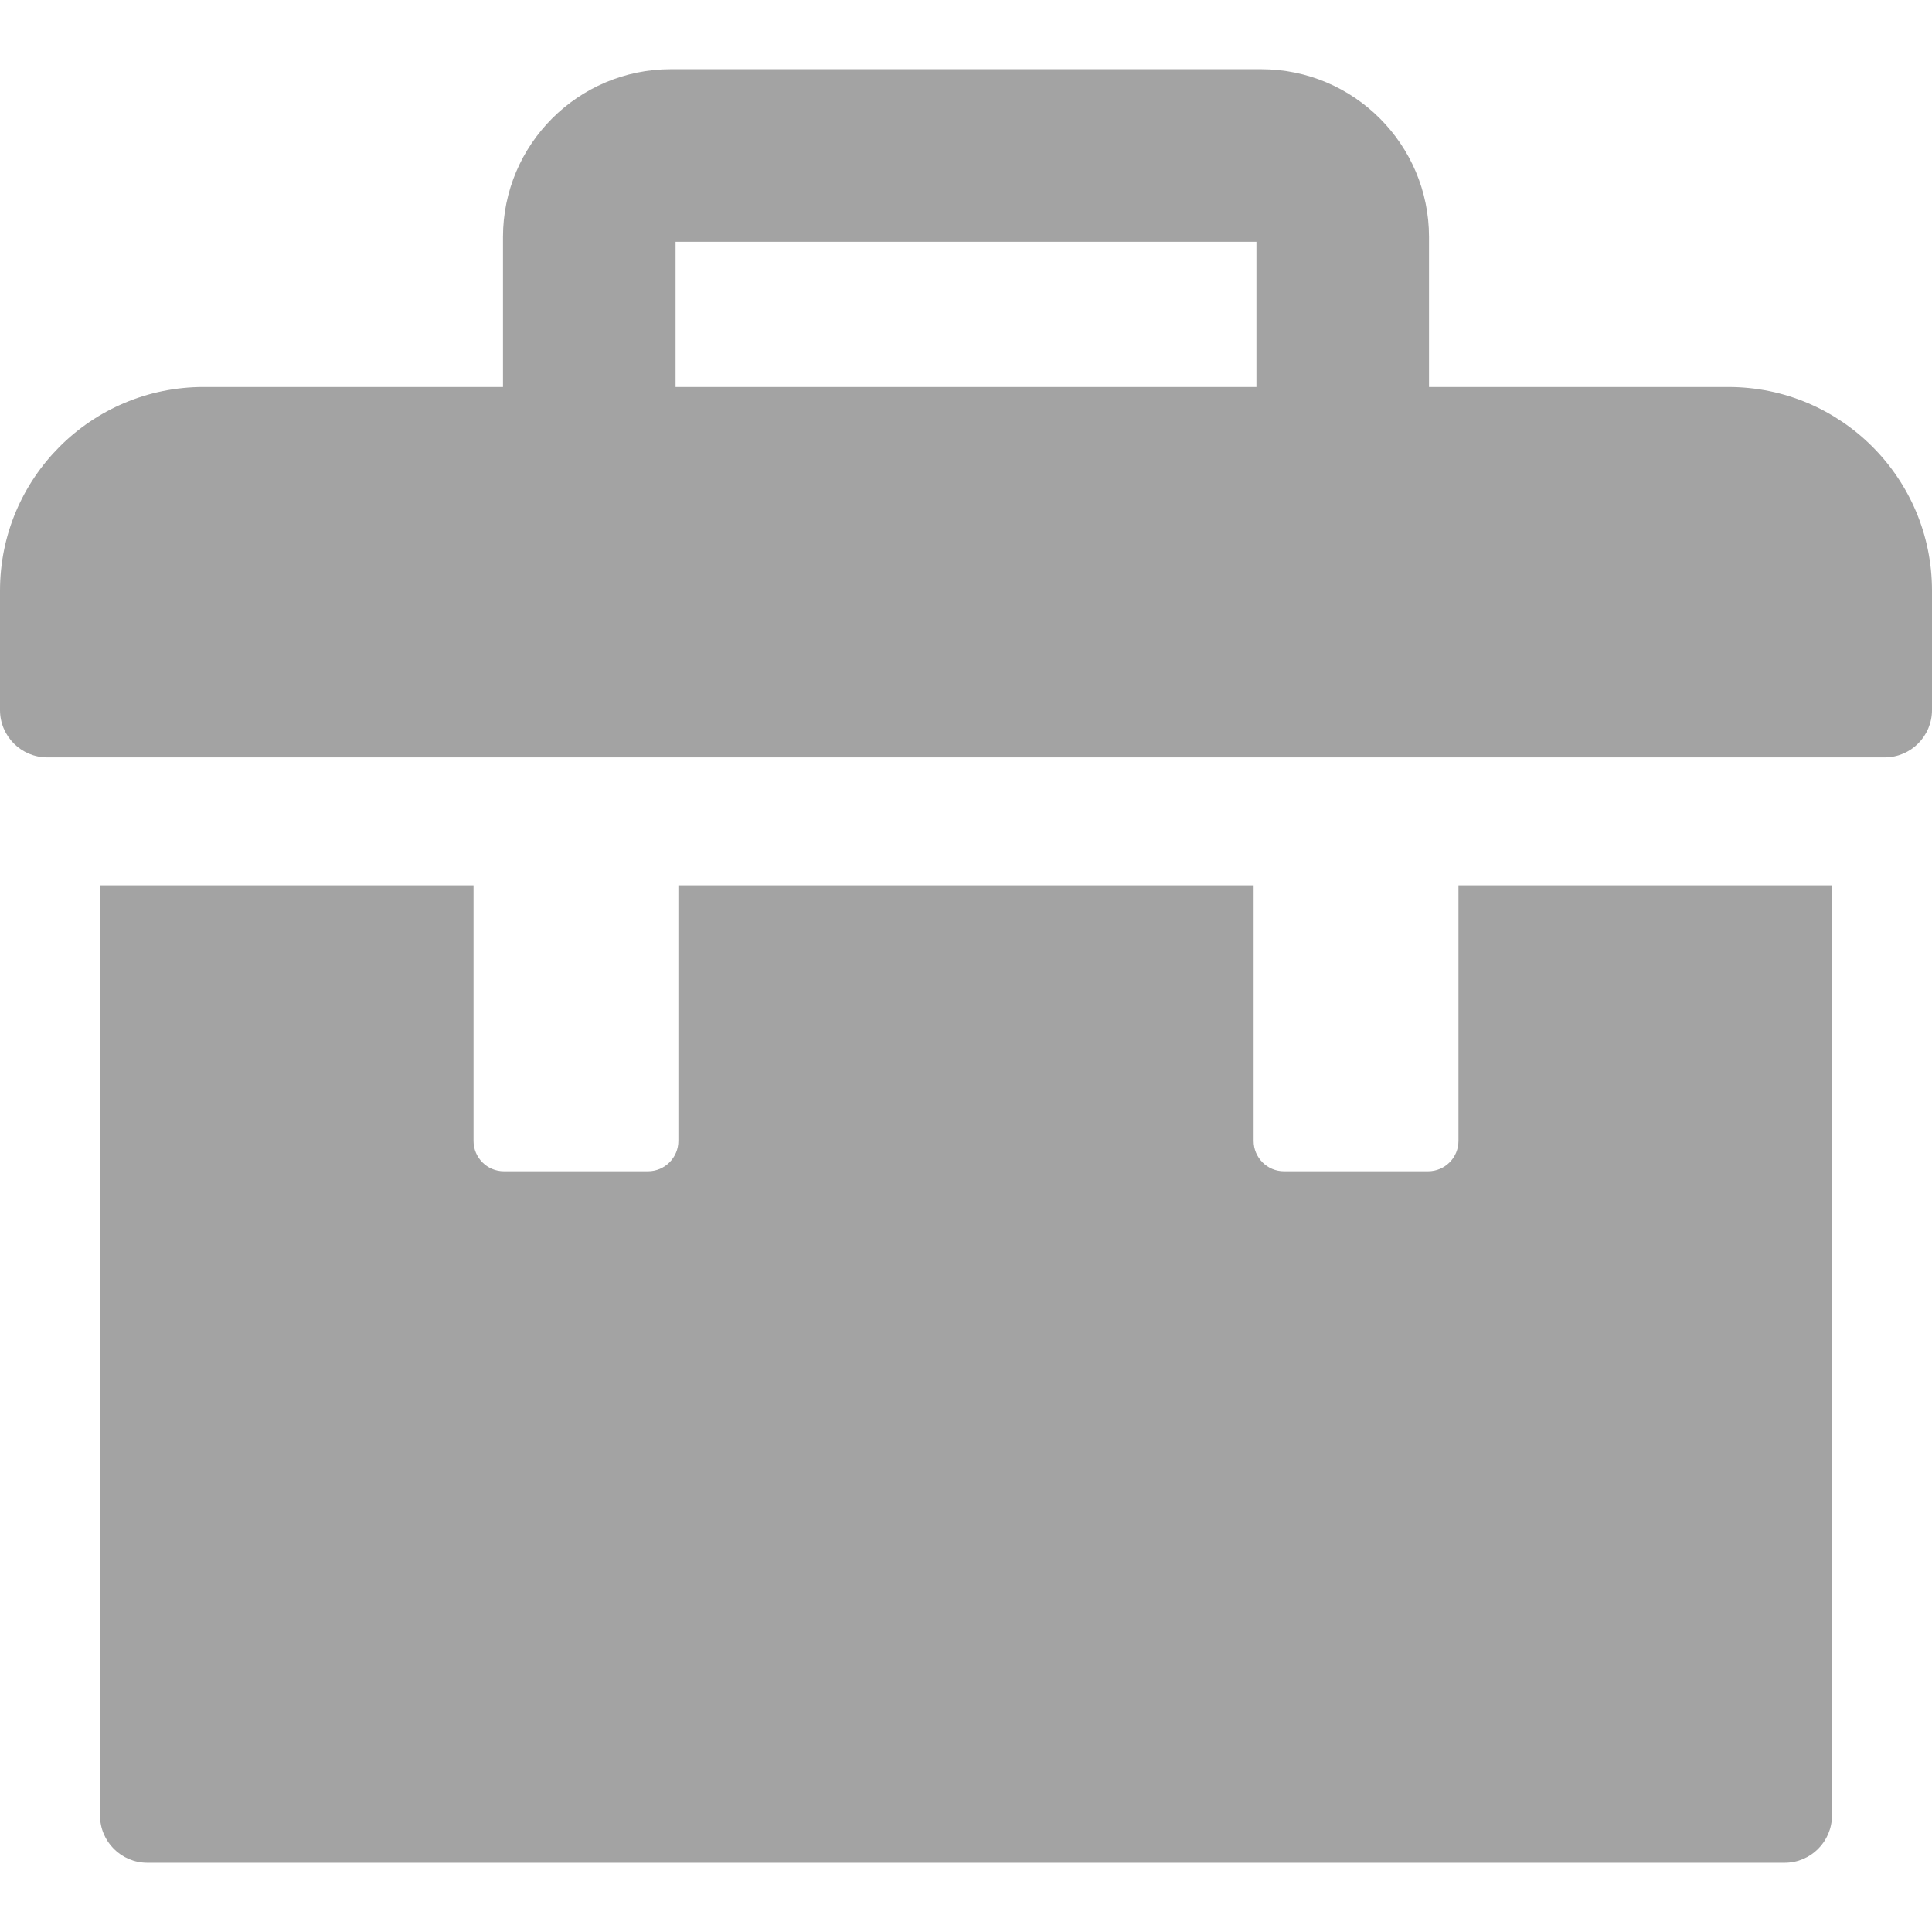 <?xml version="1.0" encoding="iso-8859-1"?>
<!-- Generator: Adobe Illustrator 19.0.0, SVG Export Plug-In . SVG Version: 6.00 Build 0)  -->
<svg version="1.1" id="Layer_1" xmlns="http://www.w3.org/2000/svg" xmlns:xlink="http://www.w3.org/1999/xlink" x="0px" y="0px"
	 viewBox="0 0 512 512" style="enable-background:new 0 0 512 512;" xml:space="preserve">
<g>
	<g>
		<path d="M458.035,102.56h-79.333V62.796c0-24.515-19.943-44.457-44.457-44.457H177.755c-24.513,0-44.457,19.943-44.457,44.457
			v39.762H53.965C24.161,102.56,0,126.721,0,156.525v31.647c0,6.93,5.619,12.549,12.549,12.549h486.902
			c6.93,0,12.549-5.619,12.549-12.549v-31.647C512,126.721,487.839,102.56,458.035,102.56z M332.967,102.56H179.033V64.074h153.935
			V102.56z" fill="#a3a3a3"/>
	</g>
</g>
<g>
	<g>
		<path d="M386.51,234.622v67.73c0,4.448-3.607,8.056-8.056,8.056H340.28c-4.45,0-8.056-3.607-8.056-8.056v-67.731H179.777v67.731
			c0,4.448-3.606,8.056-8.056,8.056h-38.174c-4.45,0-8.056-3.607-8.056-8.056v-67.731h-98.99v246.491
			c0,6.93,5.619,12.549,12.549,12.549h433.898c6.93,0,12.549-5.619,12.549-12.549v-246.49H386.51z" fill="#a3a3a3"/>
	</g>
</g>
<g>
</g>
<g>
</g>
<g>
</g>
<g>
</g>
<g>
</g>
<g>
</g>
<g>
</g>
<g>
</g>
<g>
</g>
<g>
</g>
<g>
</g>
<g>
</g>
<g>
</g>
<g>
</g>
<g>
</g>
</svg>
